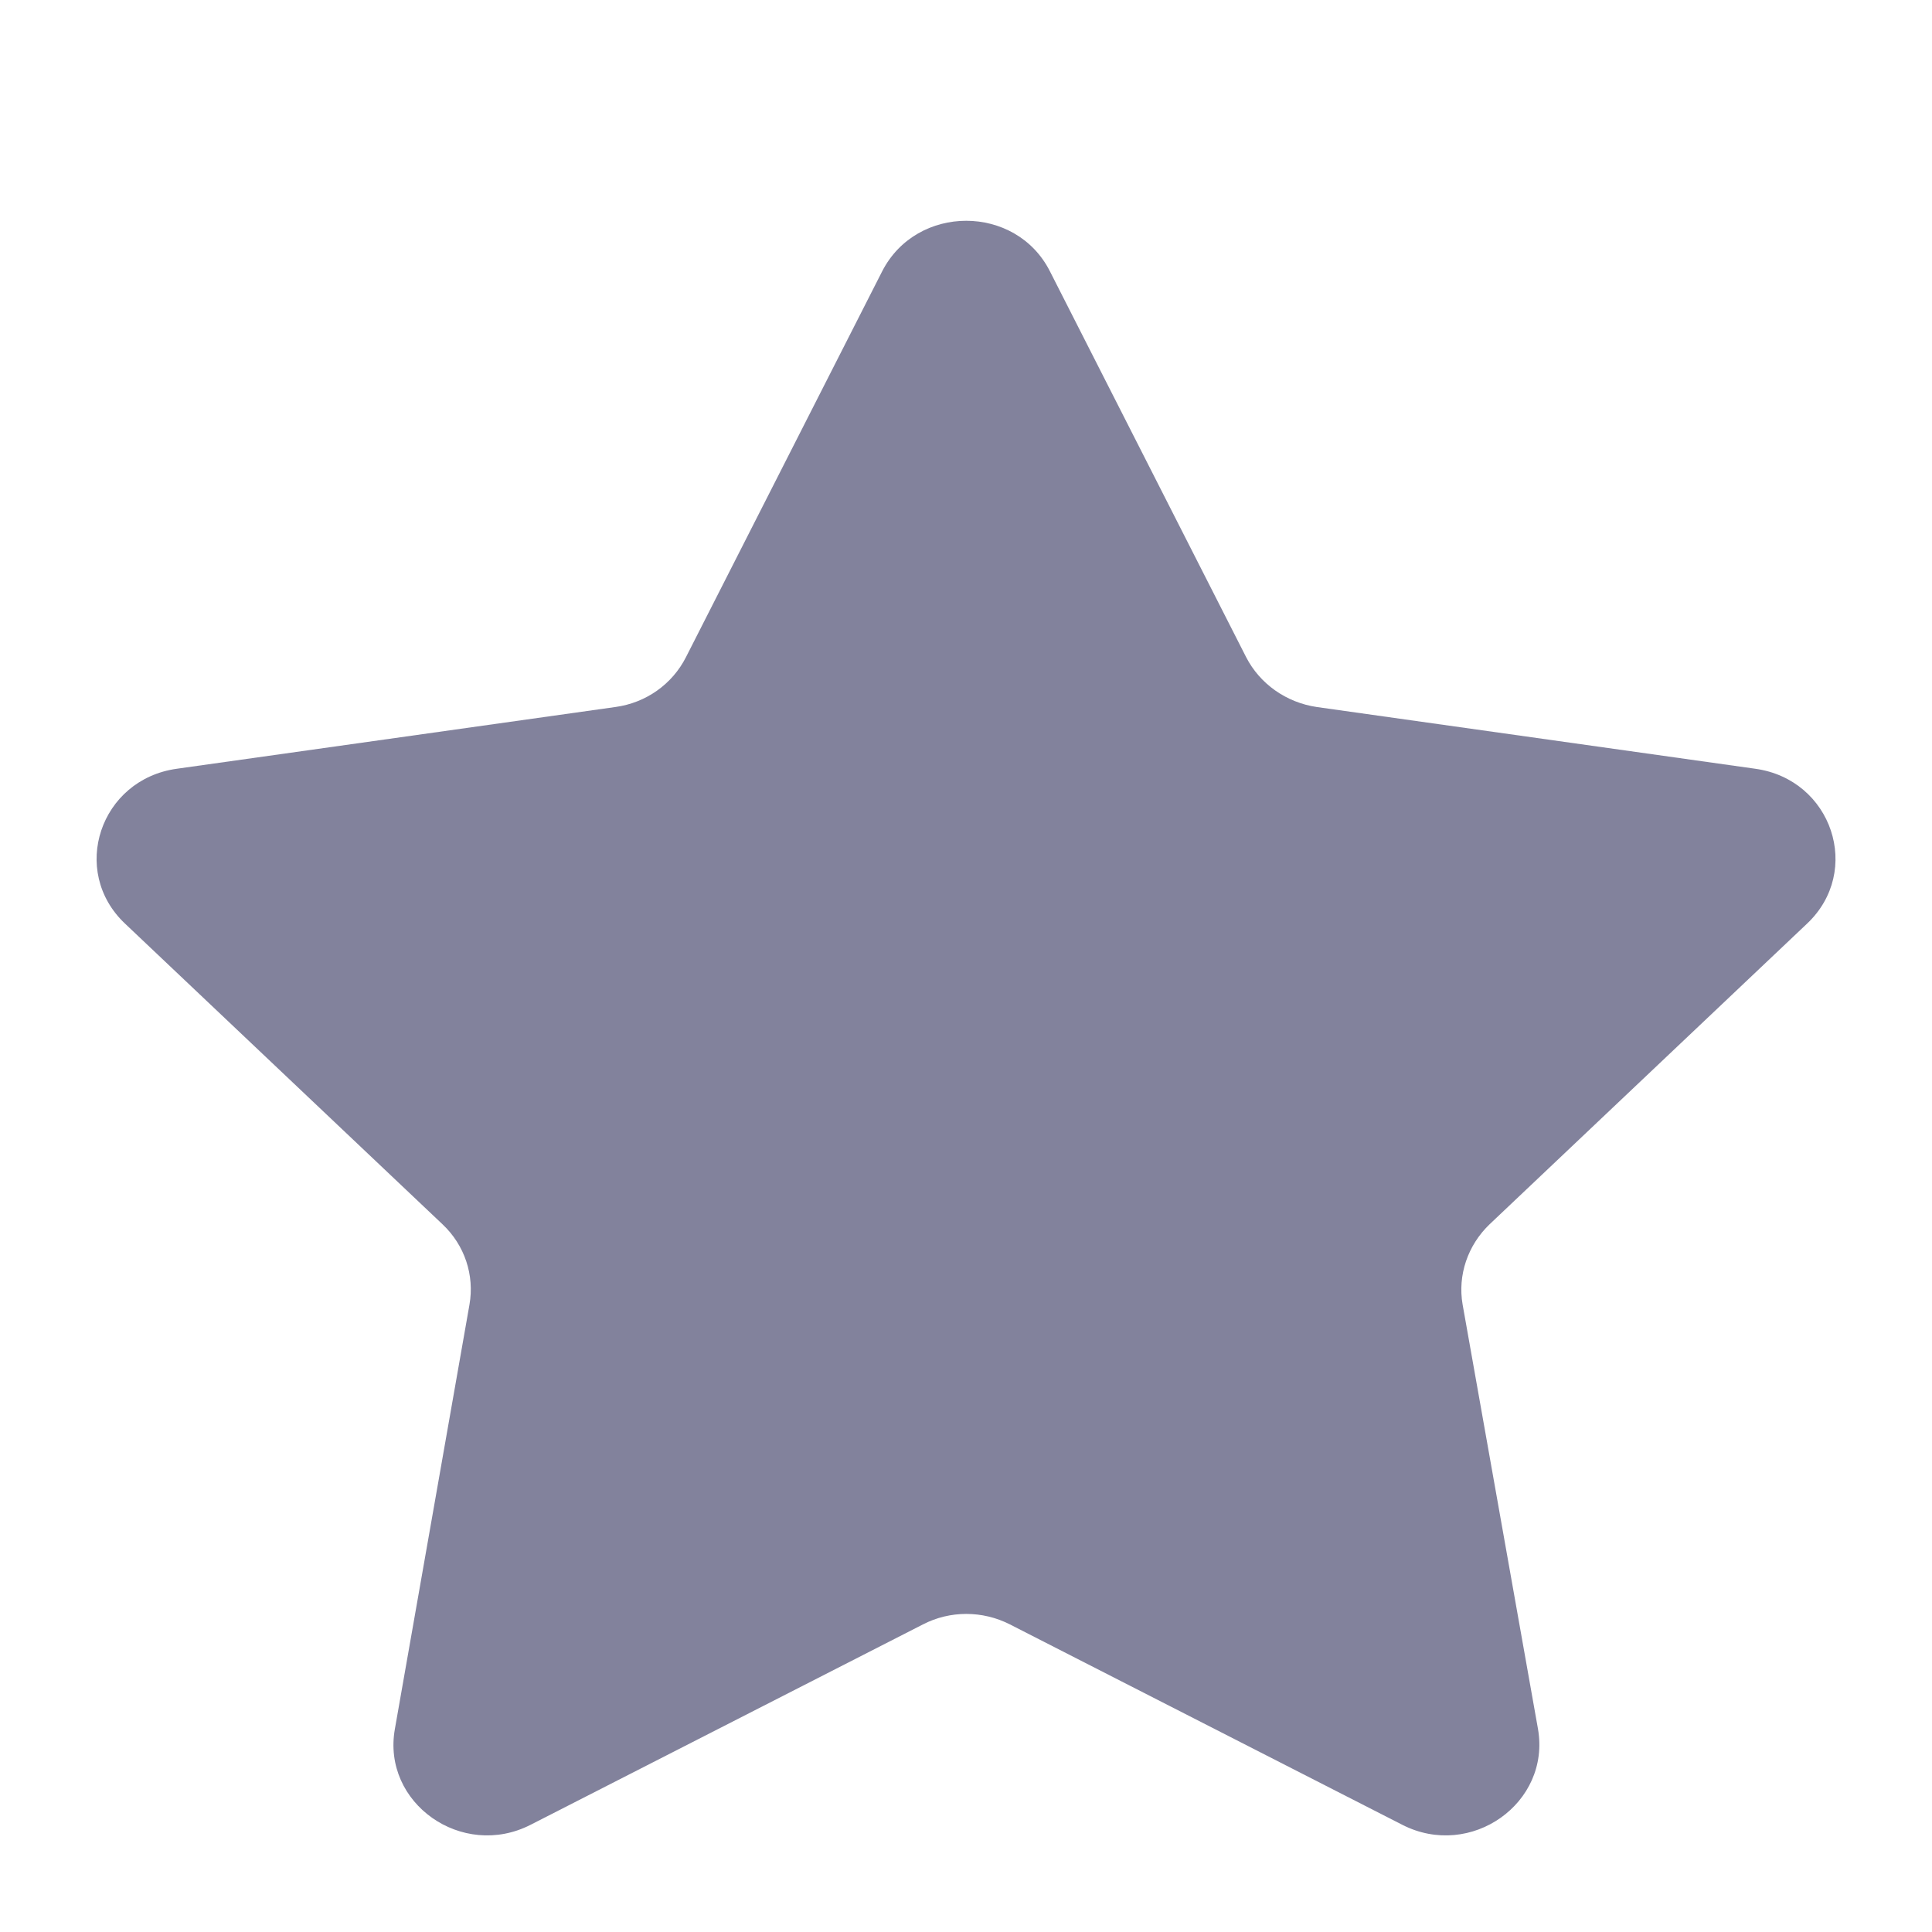 <svg width="20" height="20" viewBox="0 0 20 20" fill="none" xmlns="http://www.w3.org/2000/svg">
<path d="M10.869 2.809L12.9 6.803C13.042 7.079 13.314 7.272 13.631 7.319L18.17 7.958C18.966 8.068 19.283 9.018 18.706 9.562L15.421 12.673C15.194 12.89 15.088 13.201 15.141 13.505L15.921 17.897C16.055 18.665 15.226 19.253 14.516 18.89L10.455 16.816C10.171 16.671 9.834 16.671 9.554 16.816L5.493 18.89C4.783 19.253 3.95 18.665 4.088 17.897L4.86 13.505C4.913 13.201 4.811 12.89 4.58 12.673L1.295 9.562C0.718 9.018 1.035 8.068 1.831 7.958L6.37 7.319C6.687 7.276 6.959 7.083 7.101 6.803L9.132 2.809C9.489 2.111 10.516 2.111 10.869 2.809Z" fill="#82829C"/>
</svg>
